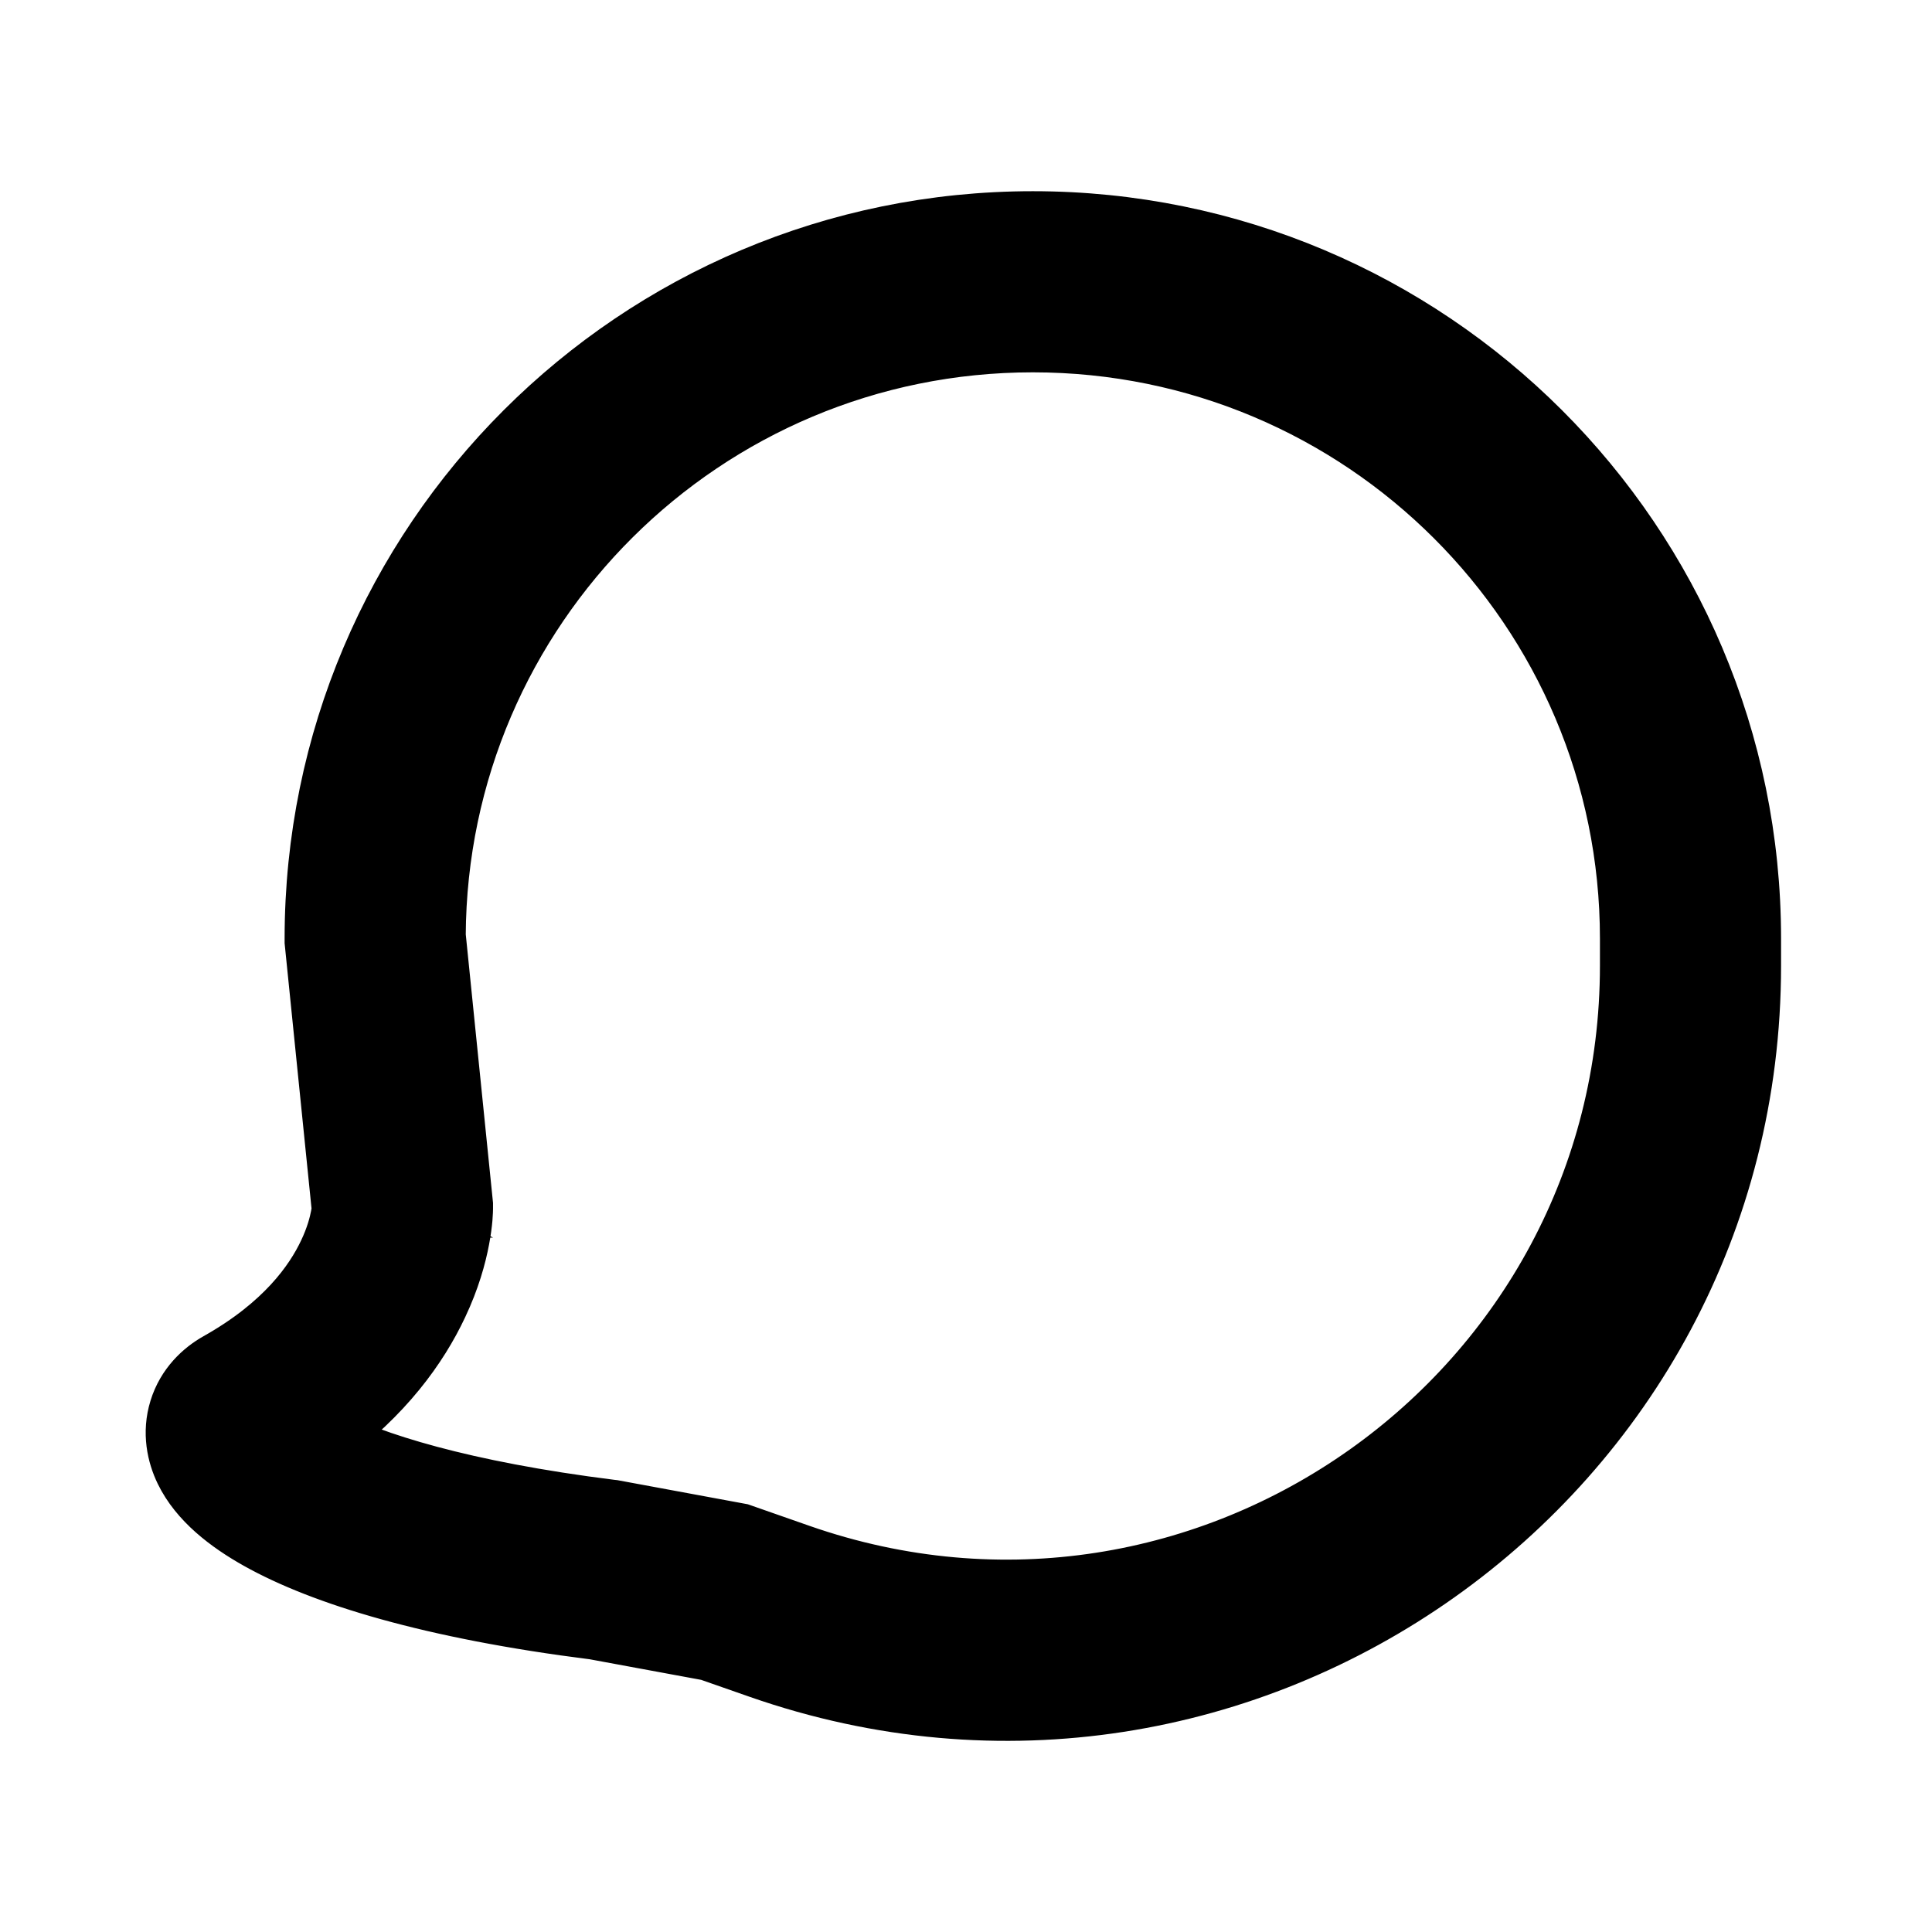 <svg width="32" height="32" viewBox="0 0 32 32" fill="none" xmlns="http://www.w3.org/2000/svg">
<path fill-rule="evenodd" clip-rule="evenodd" d="M7.214 15.497L7.666 19.949L7.666 19.999L6.666 20C7.666 19.999 7.666 19.998 7.666 19.999L7.666 20.001L7.666 20.004L7.666 20.01L7.666 20.025C7.666 20.036 7.666 20.048 7.665 20.063C7.664 20.093 7.662 20.13 7.658 20.174C7.65 20.263 7.636 20.38 7.609 20.521C7.556 20.803 7.453 21.18 7.252 21.605C6.925 22.302 6.352 23.099 5.372 23.814C6.146 24.216 7.638 24.697 10.124 25.008L10.153 25.011L12.257 25.4L13.24 25.744C19.966 28.095 27 23.109 27 15.995V15.546C27 10.091 22.572 5.667 17.107 5.667C11.659 5.667 7.241 10.064 7.214 15.497ZM5.663 20.021L5.214 15.597V15.546C5.214 8.984 10.54 3.667 17.107 3.667C23.674 3.667 29 8.984 29 15.546V15.995C29 24.489 20.603 30.437 12.58 27.632L11.742 27.339L9.847 26.989C7.139 26.648 5.342 26.092 4.284 25.499C3.781 25.217 3.3 24.847 3.063 24.359C2.933 24.091 2.852 23.731 2.971 23.346C3.09 22.961 3.361 22.711 3.617 22.567C4.712 21.952 5.209 21.25 5.442 20.754C5.562 20.5 5.618 20.287 5.644 20.149C5.655 20.093 5.66 20.05 5.663 20.021Z" fill="black"/>
<path d="M7.666 19.999L7.666 19.949L7.214 15.497C7.241 10.064 11.659 5.667 17.107 5.667C22.572 5.667 27 10.091 27 15.546V15.995C27 23.109 19.966 28.095 13.24 25.744L12.257 25.4L10.153 25.011L10.124 25.008C7.638 24.697 6.146 24.216 5.372 23.814C6.352 23.099 6.925 22.302 7.252 21.605C7.453 21.18 7.556 20.803 7.609 20.521C7.636 20.38 7.65 20.263 7.658 20.174C7.662 20.13 7.664 20.093 7.665 20.063C7.666 20.048 7.666 20.036 7.666 20.025L7.666 20.01L7.666 20.004L7.666 20.001L7.666 19.999ZM7.666 19.999L6.666 20C7.666 19.999 7.666 19.998 7.666 19.999ZM5.663 20.021C5.66 20.05 5.655 20.093 5.644 20.149C5.618 20.287 5.562 20.5 5.442 20.754C5.209 21.25 4.712 21.952 3.617 22.567C3.361 22.711 3.09 22.961 2.971 23.346C2.852 23.731 2.933 24.091 3.063 24.359C3.3 24.847 3.781 25.217 4.284 25.499C5.342 26.092 7.139 26.648 9.847 26.989L11.742 27.339L12.58 27.632C20.603 30.437 29 24.489 29 15.995V15.546C29 8.984 23.674 3.667 17.107 3.667C10.54 3.667 5.214 8.984 5.214 15.546V15.597L5.663 20.021Z" stroke="black"/>
</svg>
